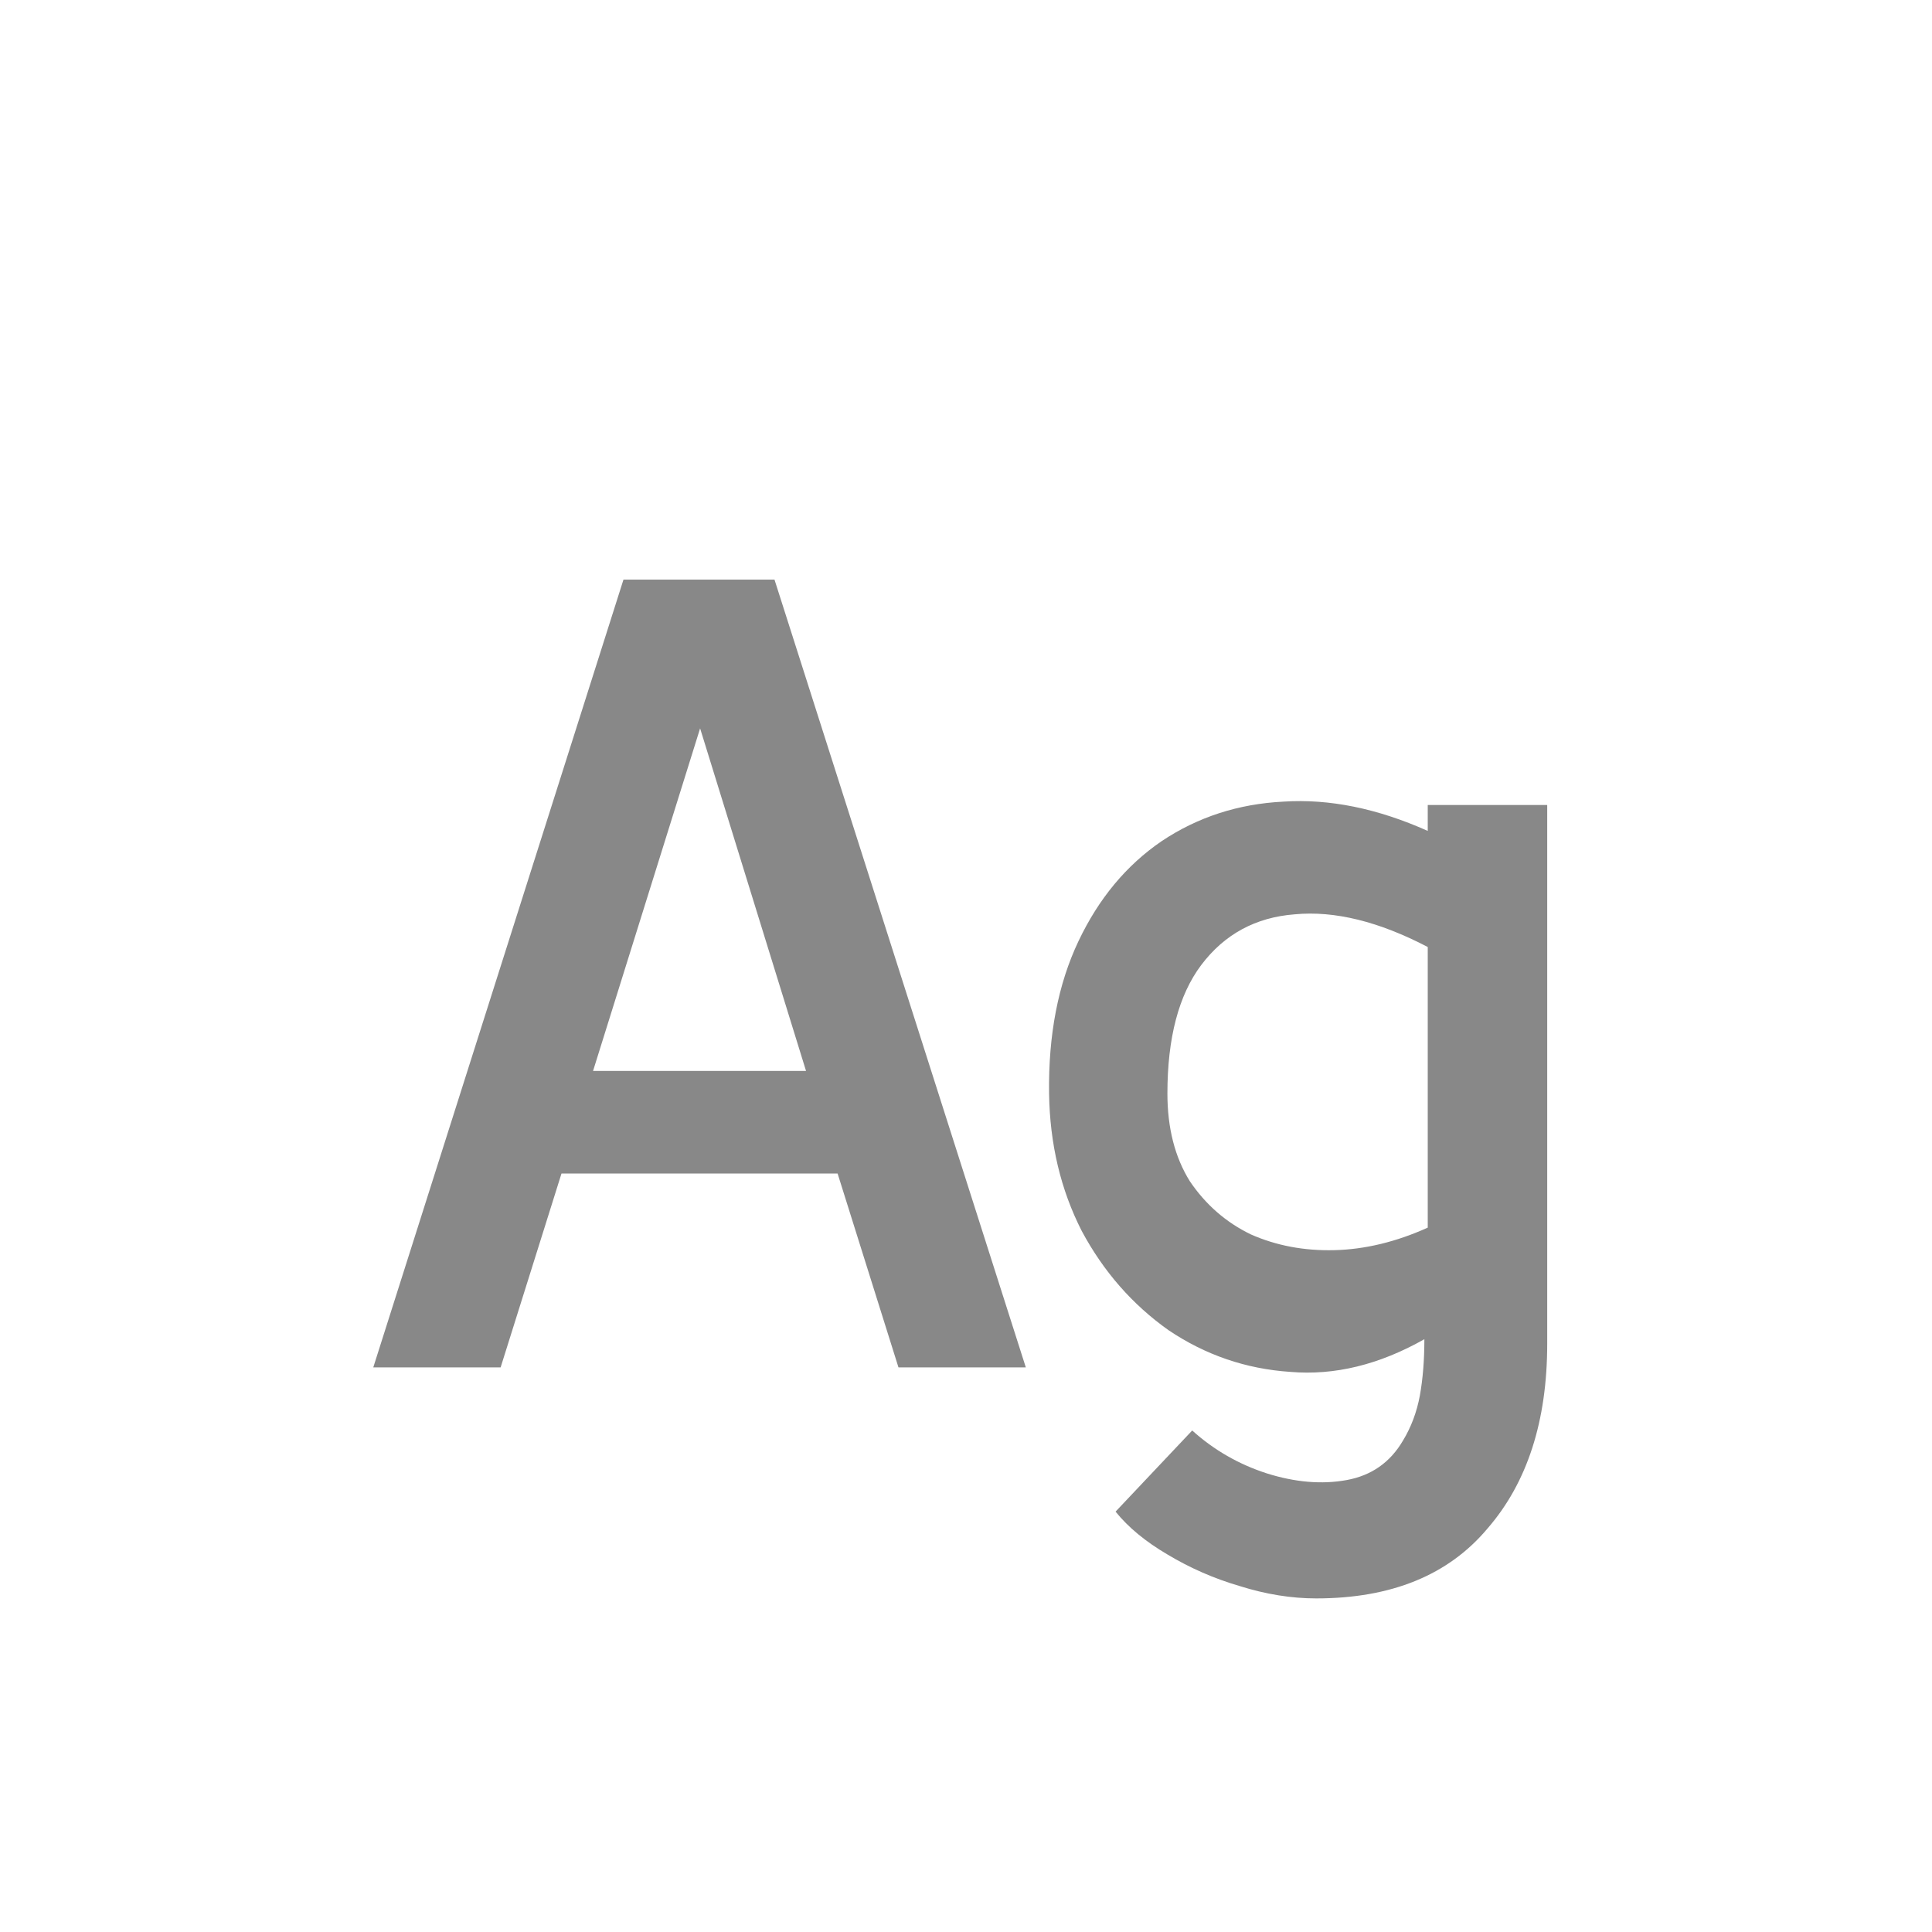 <svg width="24" height="24" viewBox="0 0 24 24" fill="none" xmlns="http://www.w3.org/2000/svg">
<path d="M4.637 16.986L7.745 7.2H9.621L12.743 16.986H11.161L10.405 14.578H6.975L6.219 16.986H4.637ZM8.697 9.048L7.367 13.304H10.013L8.697 9.048ZM16.35 19.856C16.042 19.856 15.724 19.805 15.398 19.702C15.08 19.609 14.782 19.478 14.502 19.31C14.231 19.151 14.016 18.974 13.858 18.778L14.81 17.77C15.08 18.013 15.388 18.19 15.734 18.302C16.088 18.414 16.42 18.442 16.728 18.386C17.036 18.33 17.269 18.167 17.428 17.896C17.53 17.728 17.6 17.541 17.638 17.336C17.675 17.131 17.694 16.897 17.694 16.636C17.134 16.953 16.578 17.089 16.028 17.042C15.477 17.005 14.973 16.832 14.516 16.524C14.068 16.207 13.708 15.796 13.438 15.292C13.176 14.779 13.041 14.209 13.032 13.584C13.022 12.856 13.144 12.226 13.396 11.694C13.648 11.162 13.993 10.747 14.432 10.448C14.88 10.149 15.384 9.986 15.944 9.958C16.513 9.921 17.11 10.042 17.736 10.322V10H19.22V16.692C19.22 17.653 18.972 18.419 18.478 18.988C17.992 19.567 17.283 19.856 16.35 19.856ZM14.502 13.584C14.502 14.013 14.595 14.377 14.782 14.676C14.978 14.965 15.23 15.185 15.538 15.334C15.855 15.474 16.2 15.539 16.574 15.53C16.956 15.521 17.344 15.427 17.736 15.25V11.764C17.129 11.447 16.578 11.311 16.084 11.358C15.598 11.395 15.211 11.605 14.922 11.988C14.642 12.361 14.502 12.893 14.502 13.584Z" fill="#888888"/>
</svg>
